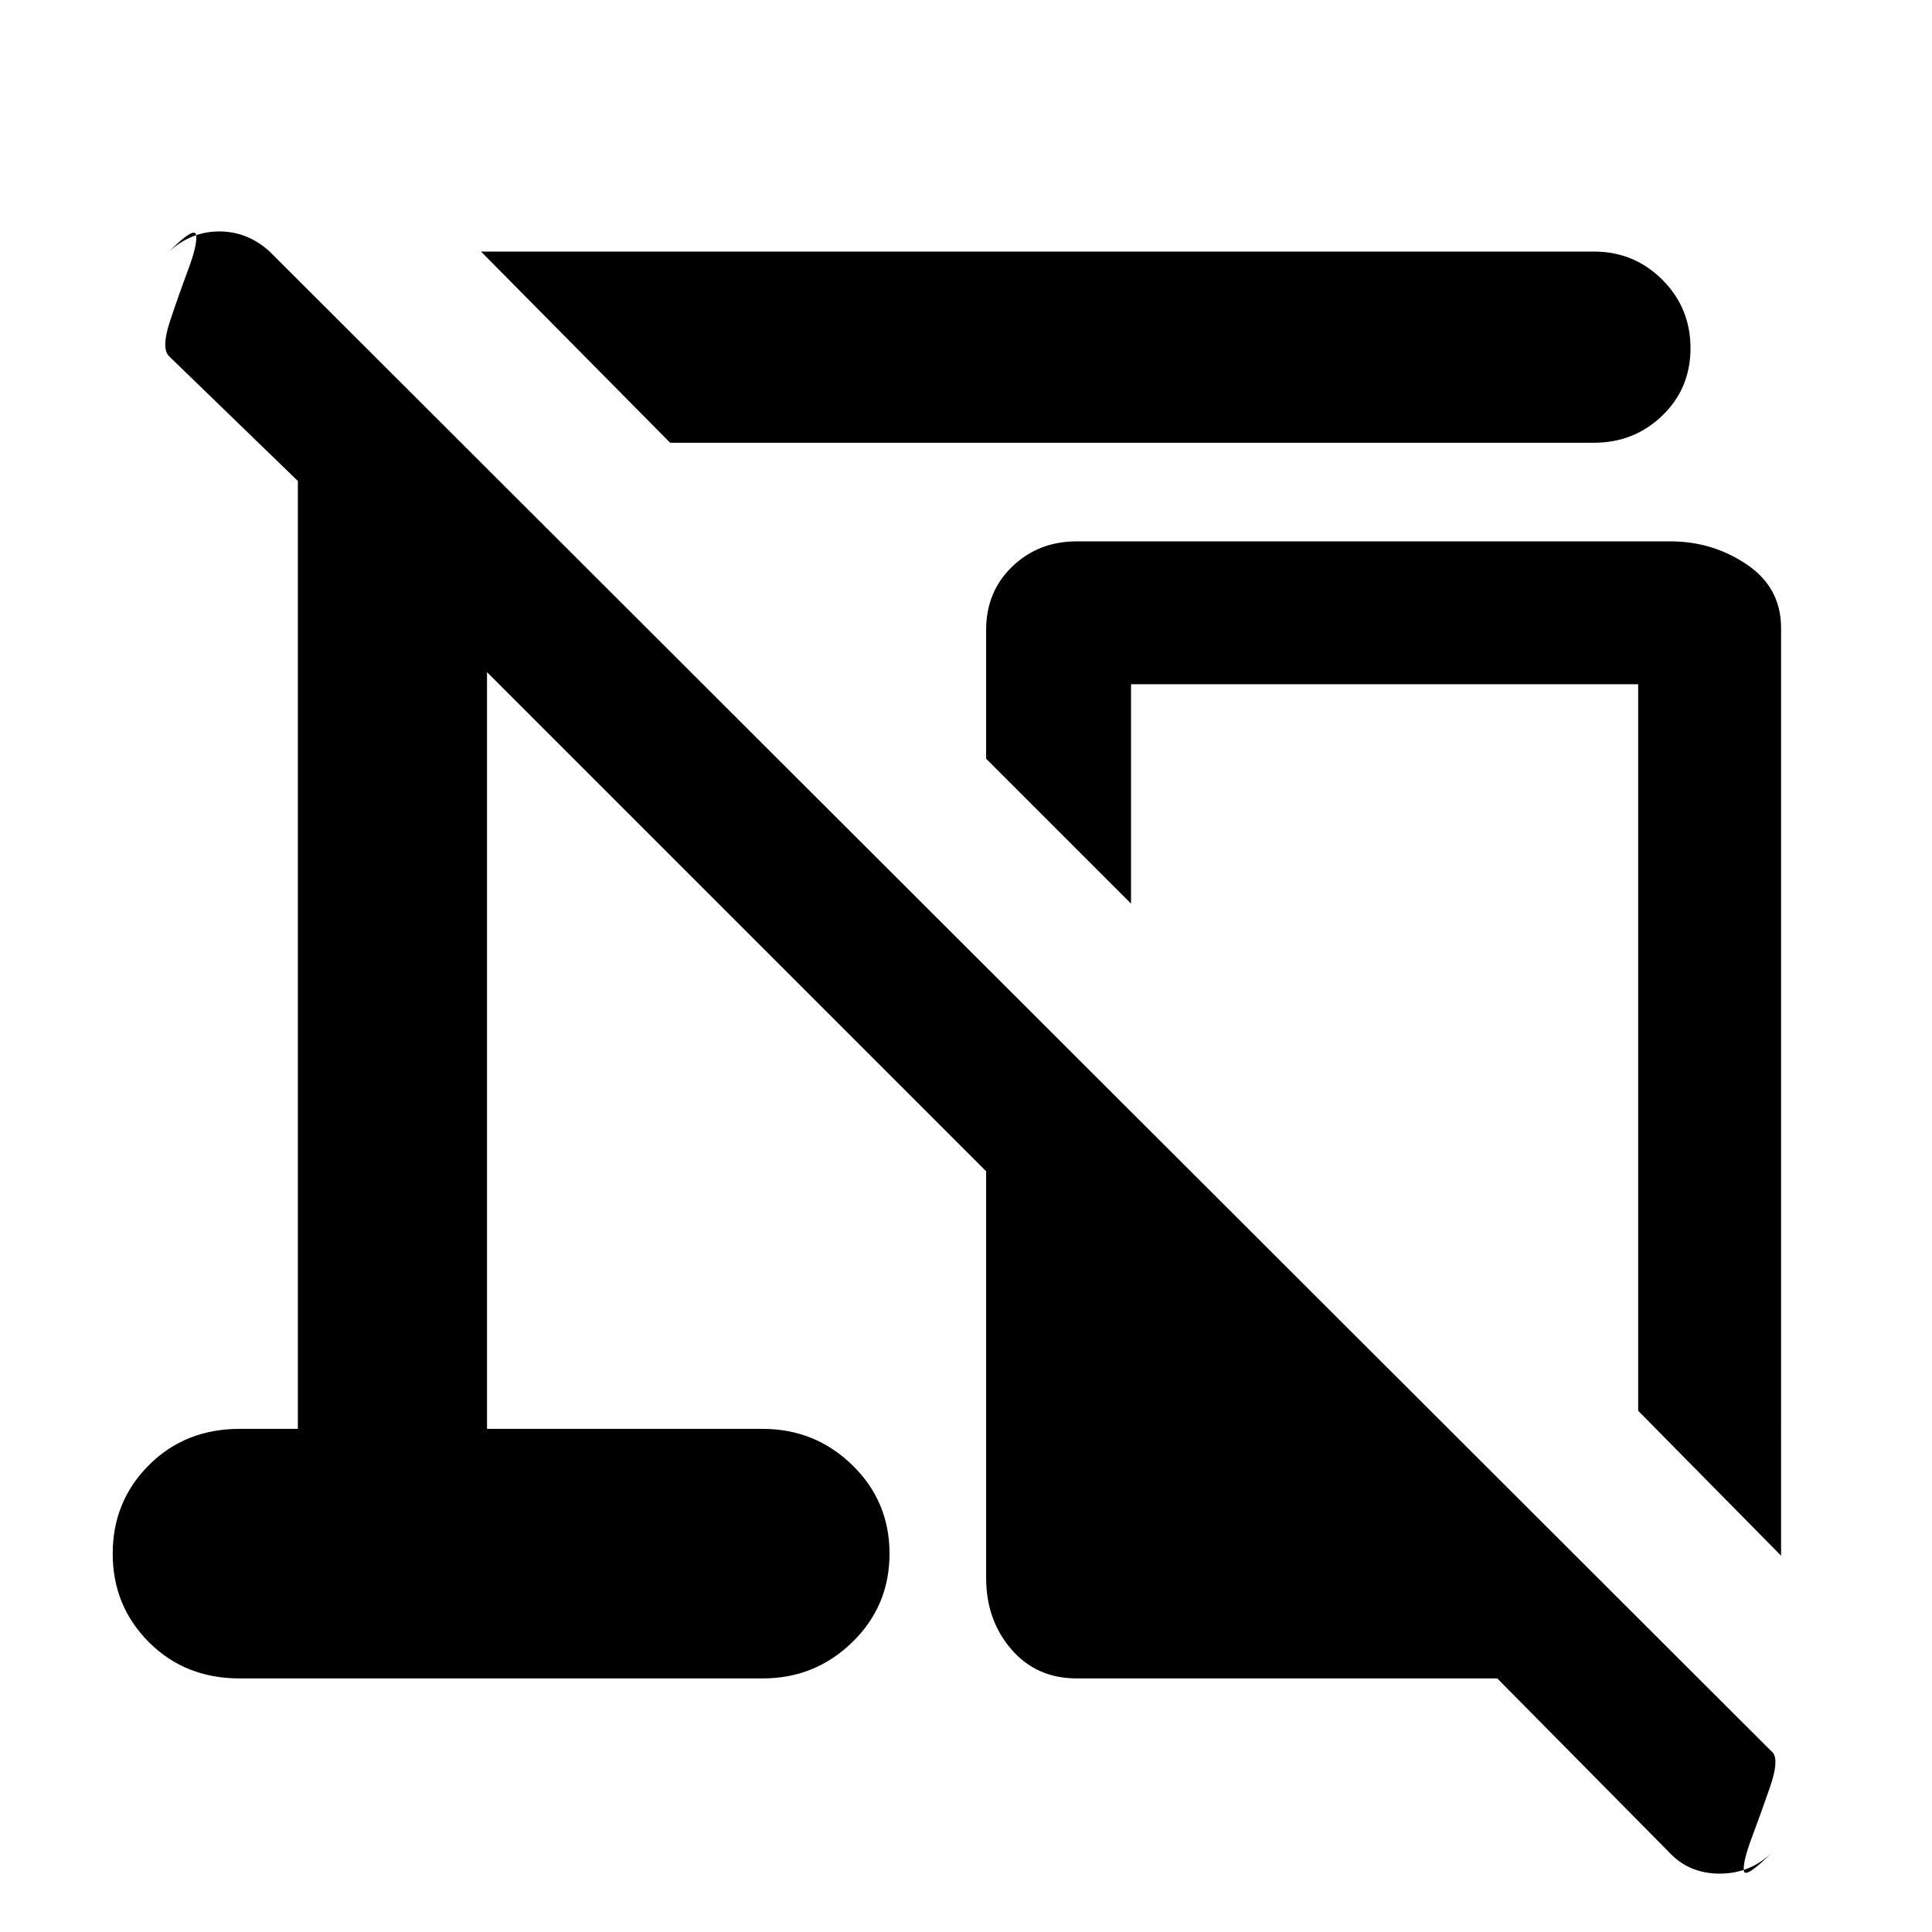 <svg xmlns="http://www.w3.org/2000/svg" width="48" height="48" viewBox="0 0 48 48"><path d="m16.65 11-4.7-4.75H39.6q1 0 1.7.7t.7 1.7q0 1-.7 1.675T39.6 11Zm27.6 27.65-3.55-3.6V17H28.1v5.45l-3.6-3.6v-3.2q0-.95.65-1.575t1.6-.625H41.5q1.05 0 1.9.575.85.575.85 1.575ZM37.2 41.7H26.75q-1 0-1.625-.725T24.5 39.2V29.1L12.1 16.7v18.8h6.85q1.3 0 2.225.9t.925 2.2q0 1.3-.925 2.2-.925.9-2.225.9h-13q-1.35 0-2.25-.9-.9-.9-.9-2.2 0-1.3.9-2.2.9-.9 2.25-.9H7.4V11.95l-3.2-3.1q-.2-.2.025-.875t.45-1.275q.225-.6.2-.85-.025-.25-.675.4.55-.5 1.25-.5t1.25.5l37.35 37.3q.15.2-.075.85-.225.65-.45 1.25t-.2.825q.025.225.725-.475-.55.55-1.325.55-.775 0-1.275-.55Z"/></svg>